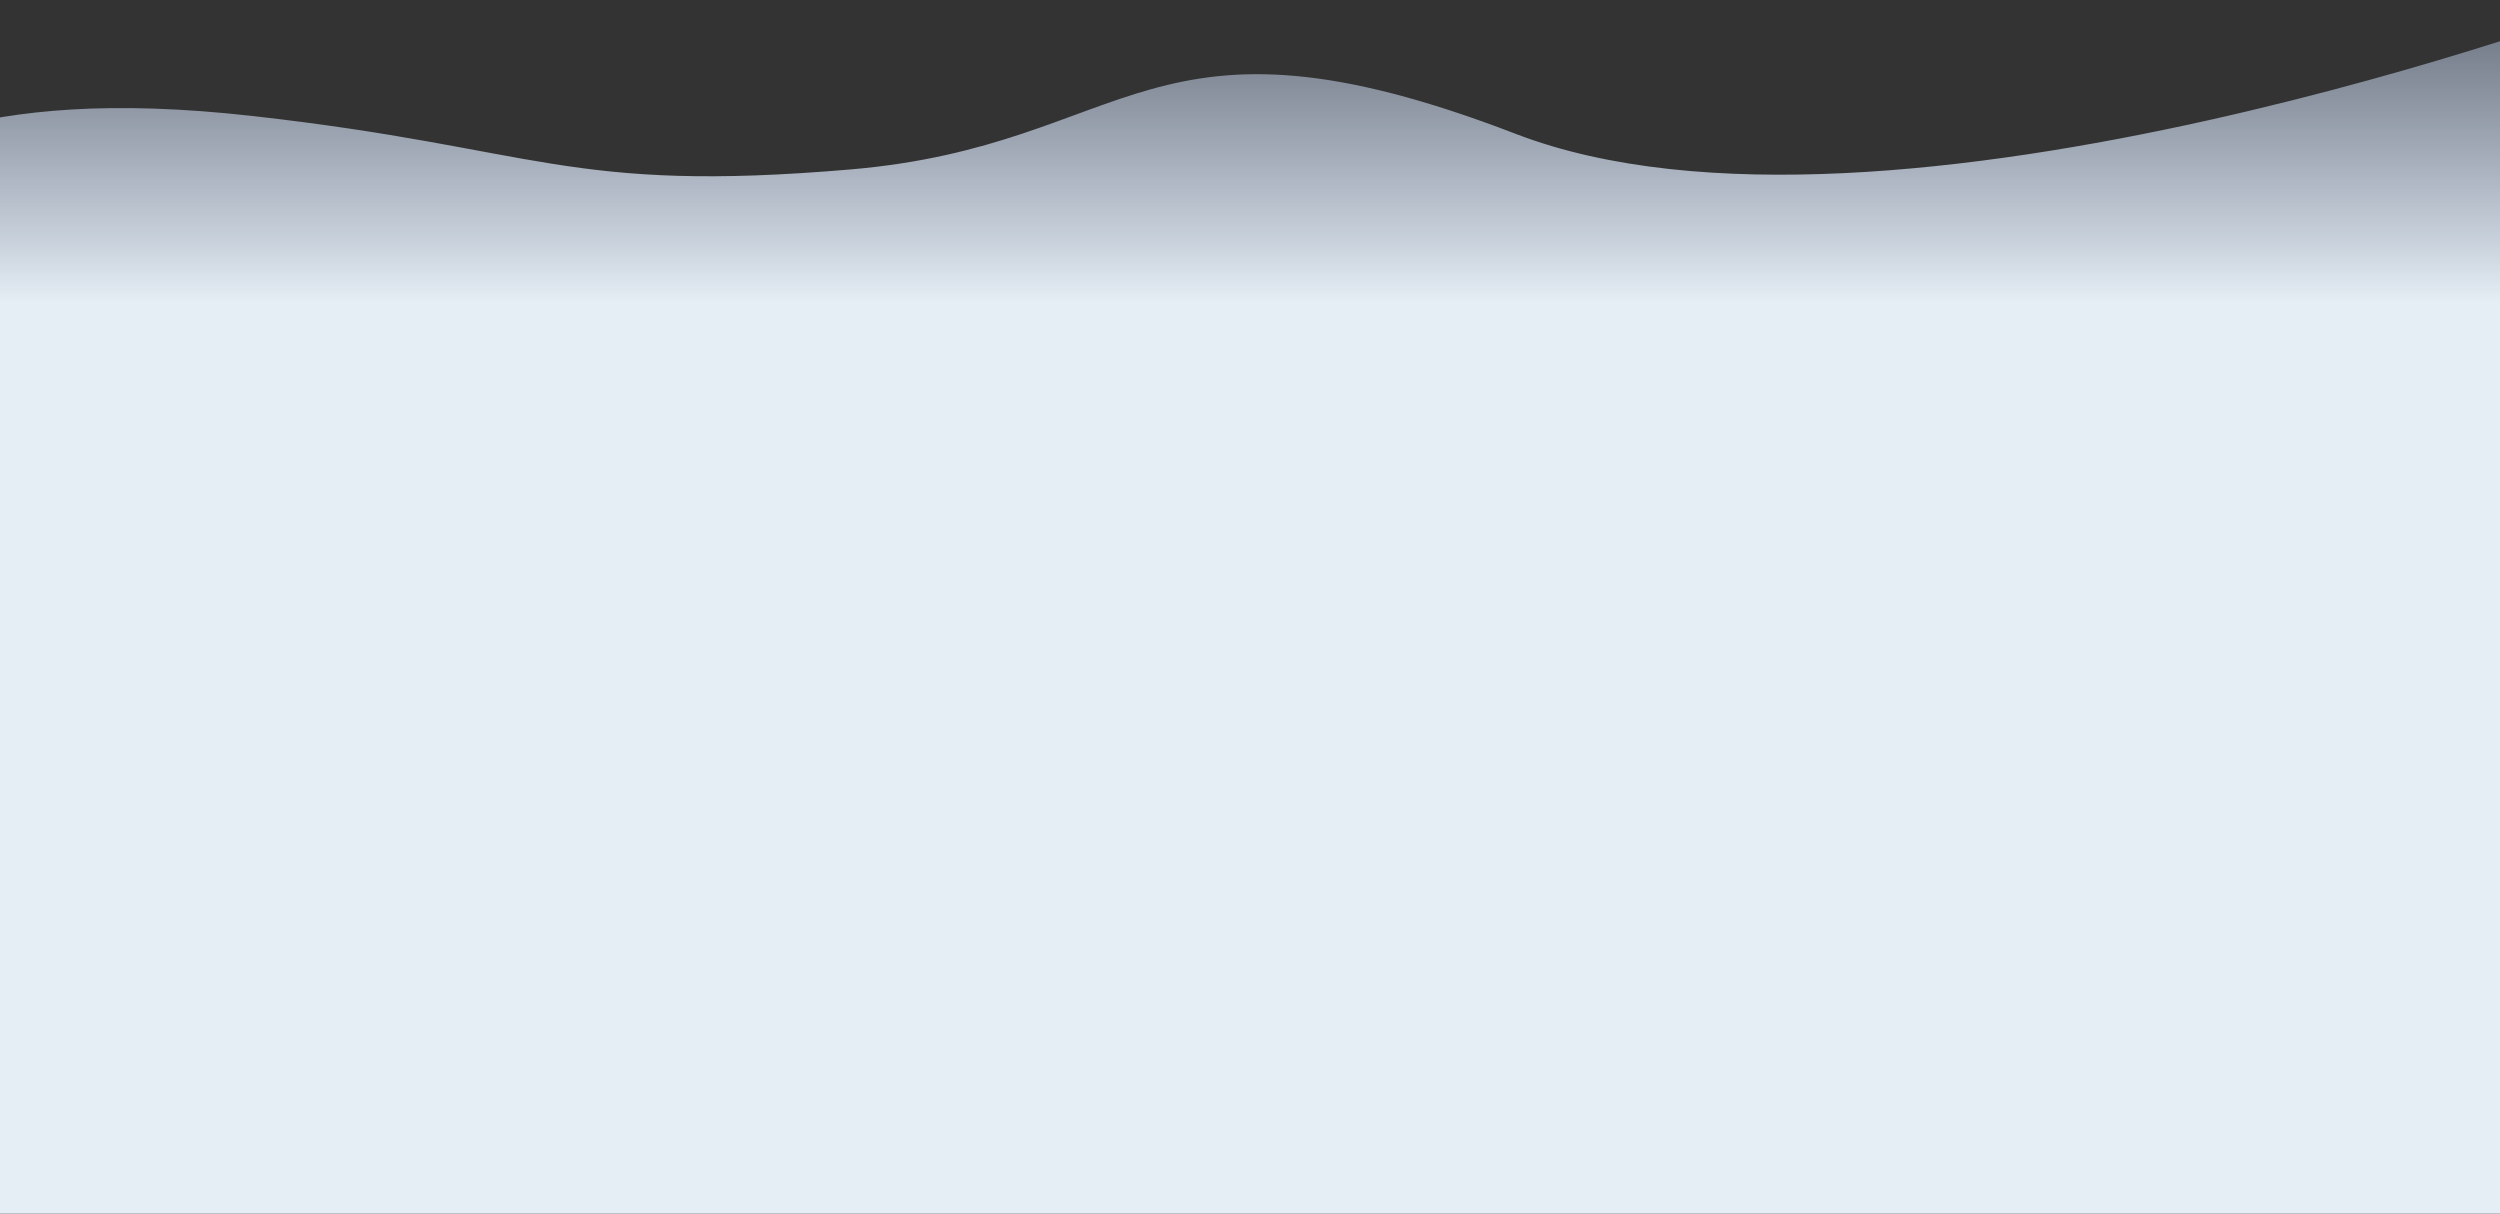 <svg width="1440" height="699" viewBox="0 0 1440 699" fill="none" xmlns="http://www.w3.org/2000/svg">
<rect x="0" y="0" width="1440" height="699" fill="#333333" stroke="none"/>
<path d="M872.997 77.086C660.195 -4.807 653.497 83.607 489.997 97.586C326.497 111.565 310.746 85.351 145.358 66.805C-20.03 48.259 -65.62 90.973 -144.742 110.754C-144.742 198.686 -150 739 -150 739L1508.86 739L1508.86 0.404C1508.86 0.404 1086.19 159.129 872.997 77.086Z" fill="url(#paint0_linear)"/>
<defs>
<linearGradient id="paint0_linear" x1="686.094" y1="-40.915" x2="686.094" y2="173.989" gradientUnits="userSpaceOnUse">
<stop stop-color="#B8CAEF" stop-opacity="0.24"/>
<stop offset="1" stop-color="#E5EEF4"/>
</linearGradient>
</defs>
</svg>
